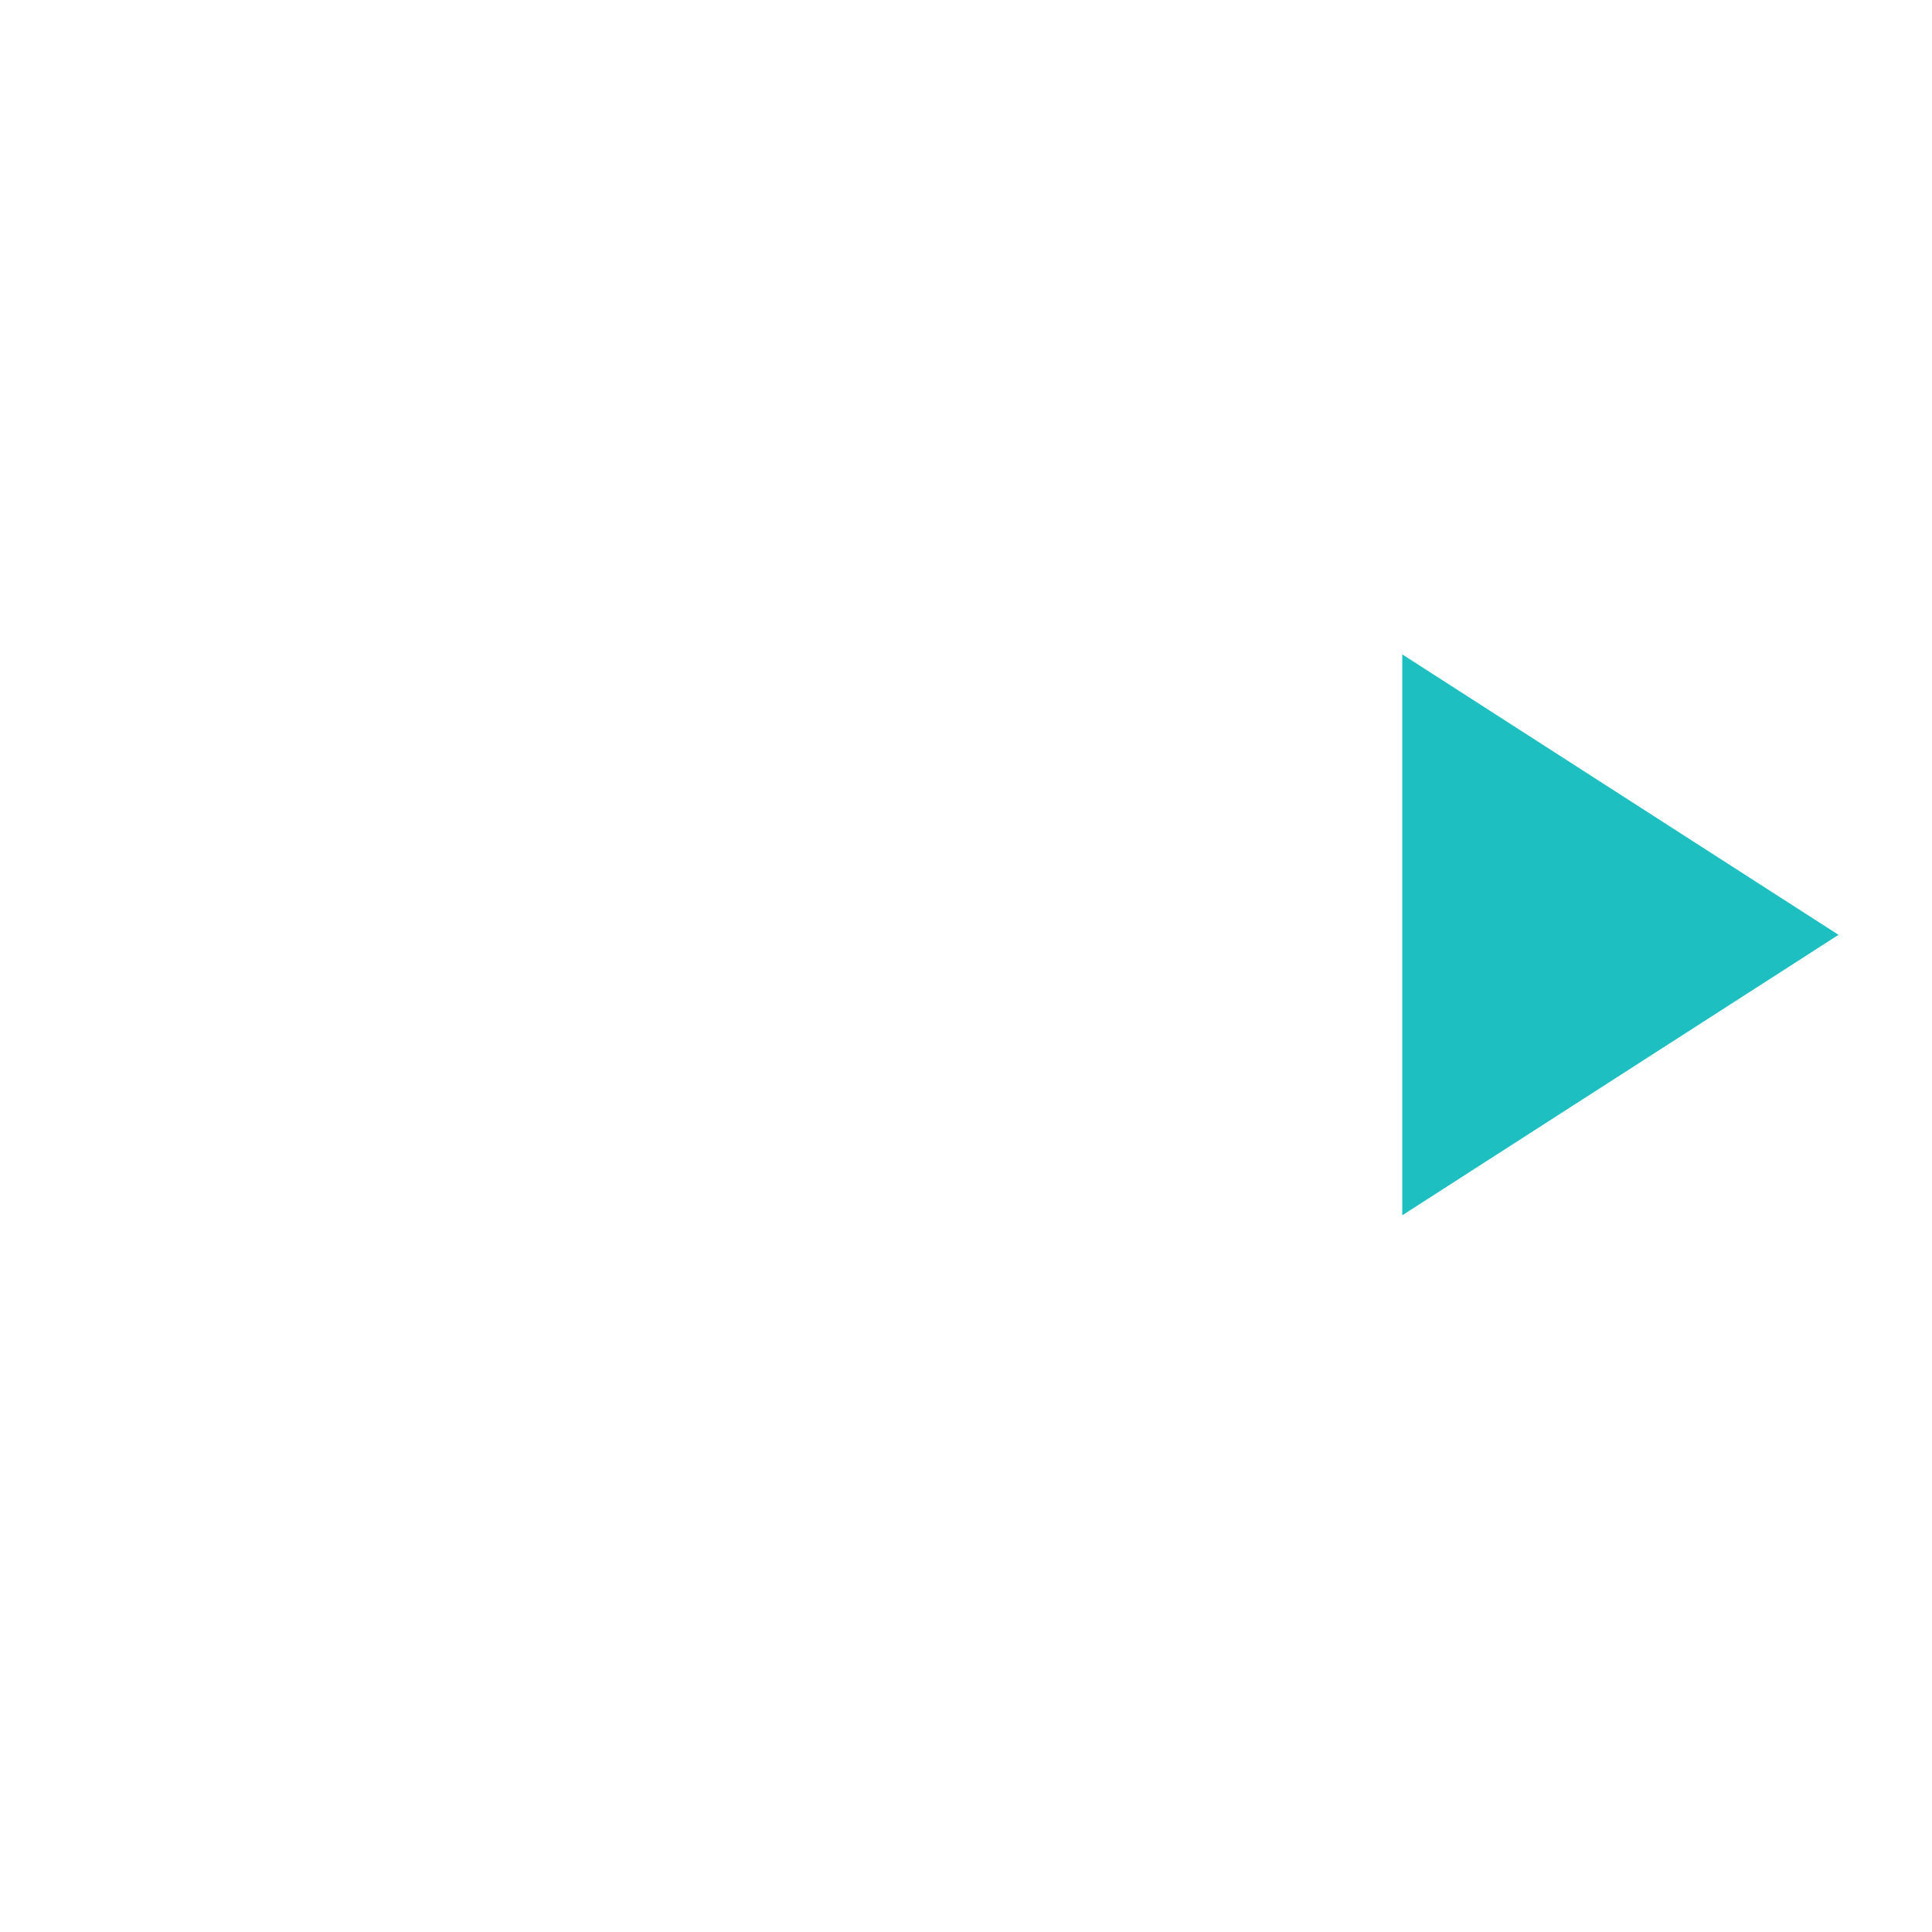 <?xml version='1.0' encoding='utf-8'?>
<svg xmlns="http://www.w3.org/2000/svg" viewBox="29 29 62 62" fill="none">
<g filter="url(#filter0_d_981_990)">
<circle cx="81" cy="59" r="31" fill="white" />
</g>
<path d="M88 59L74 50V68L88 59Z" fill="#1EBFC1" />
<defs>
<filter id="filter0_d_981_990" x="0" y="0" width="162" height="162" filterUnits="userSpaceOnUse" color-interpolation-filters="sRGB">
<feFlood flood-opacity="0" result="BackgroundImageFix" />
<feColorMatrix in="SourceAlpha" type="matrix" values="0 0 0 0 0 0 0 0 0 0 0 0 0 0 0 0 0 0 127 0" result="hardAlpha" />
<feOffset dy="22" />
<feGaussianBlur stdDeviation="25" />
<feColorMatrix type="matrix" values="0 0 0 0 0 0 0 0 0 0 0 0 0 0 0 0 0 0 0.05 0" />
<feBlend mode="normal" in2="BackgroundImageFix" result="effect1_dropShadow_981_990" />
<feBlend mode="normal" in="SourceGraphic" in2="effect1_dropShadow_981_990" result="shape" />
</filter>
</defs>
</svg>
